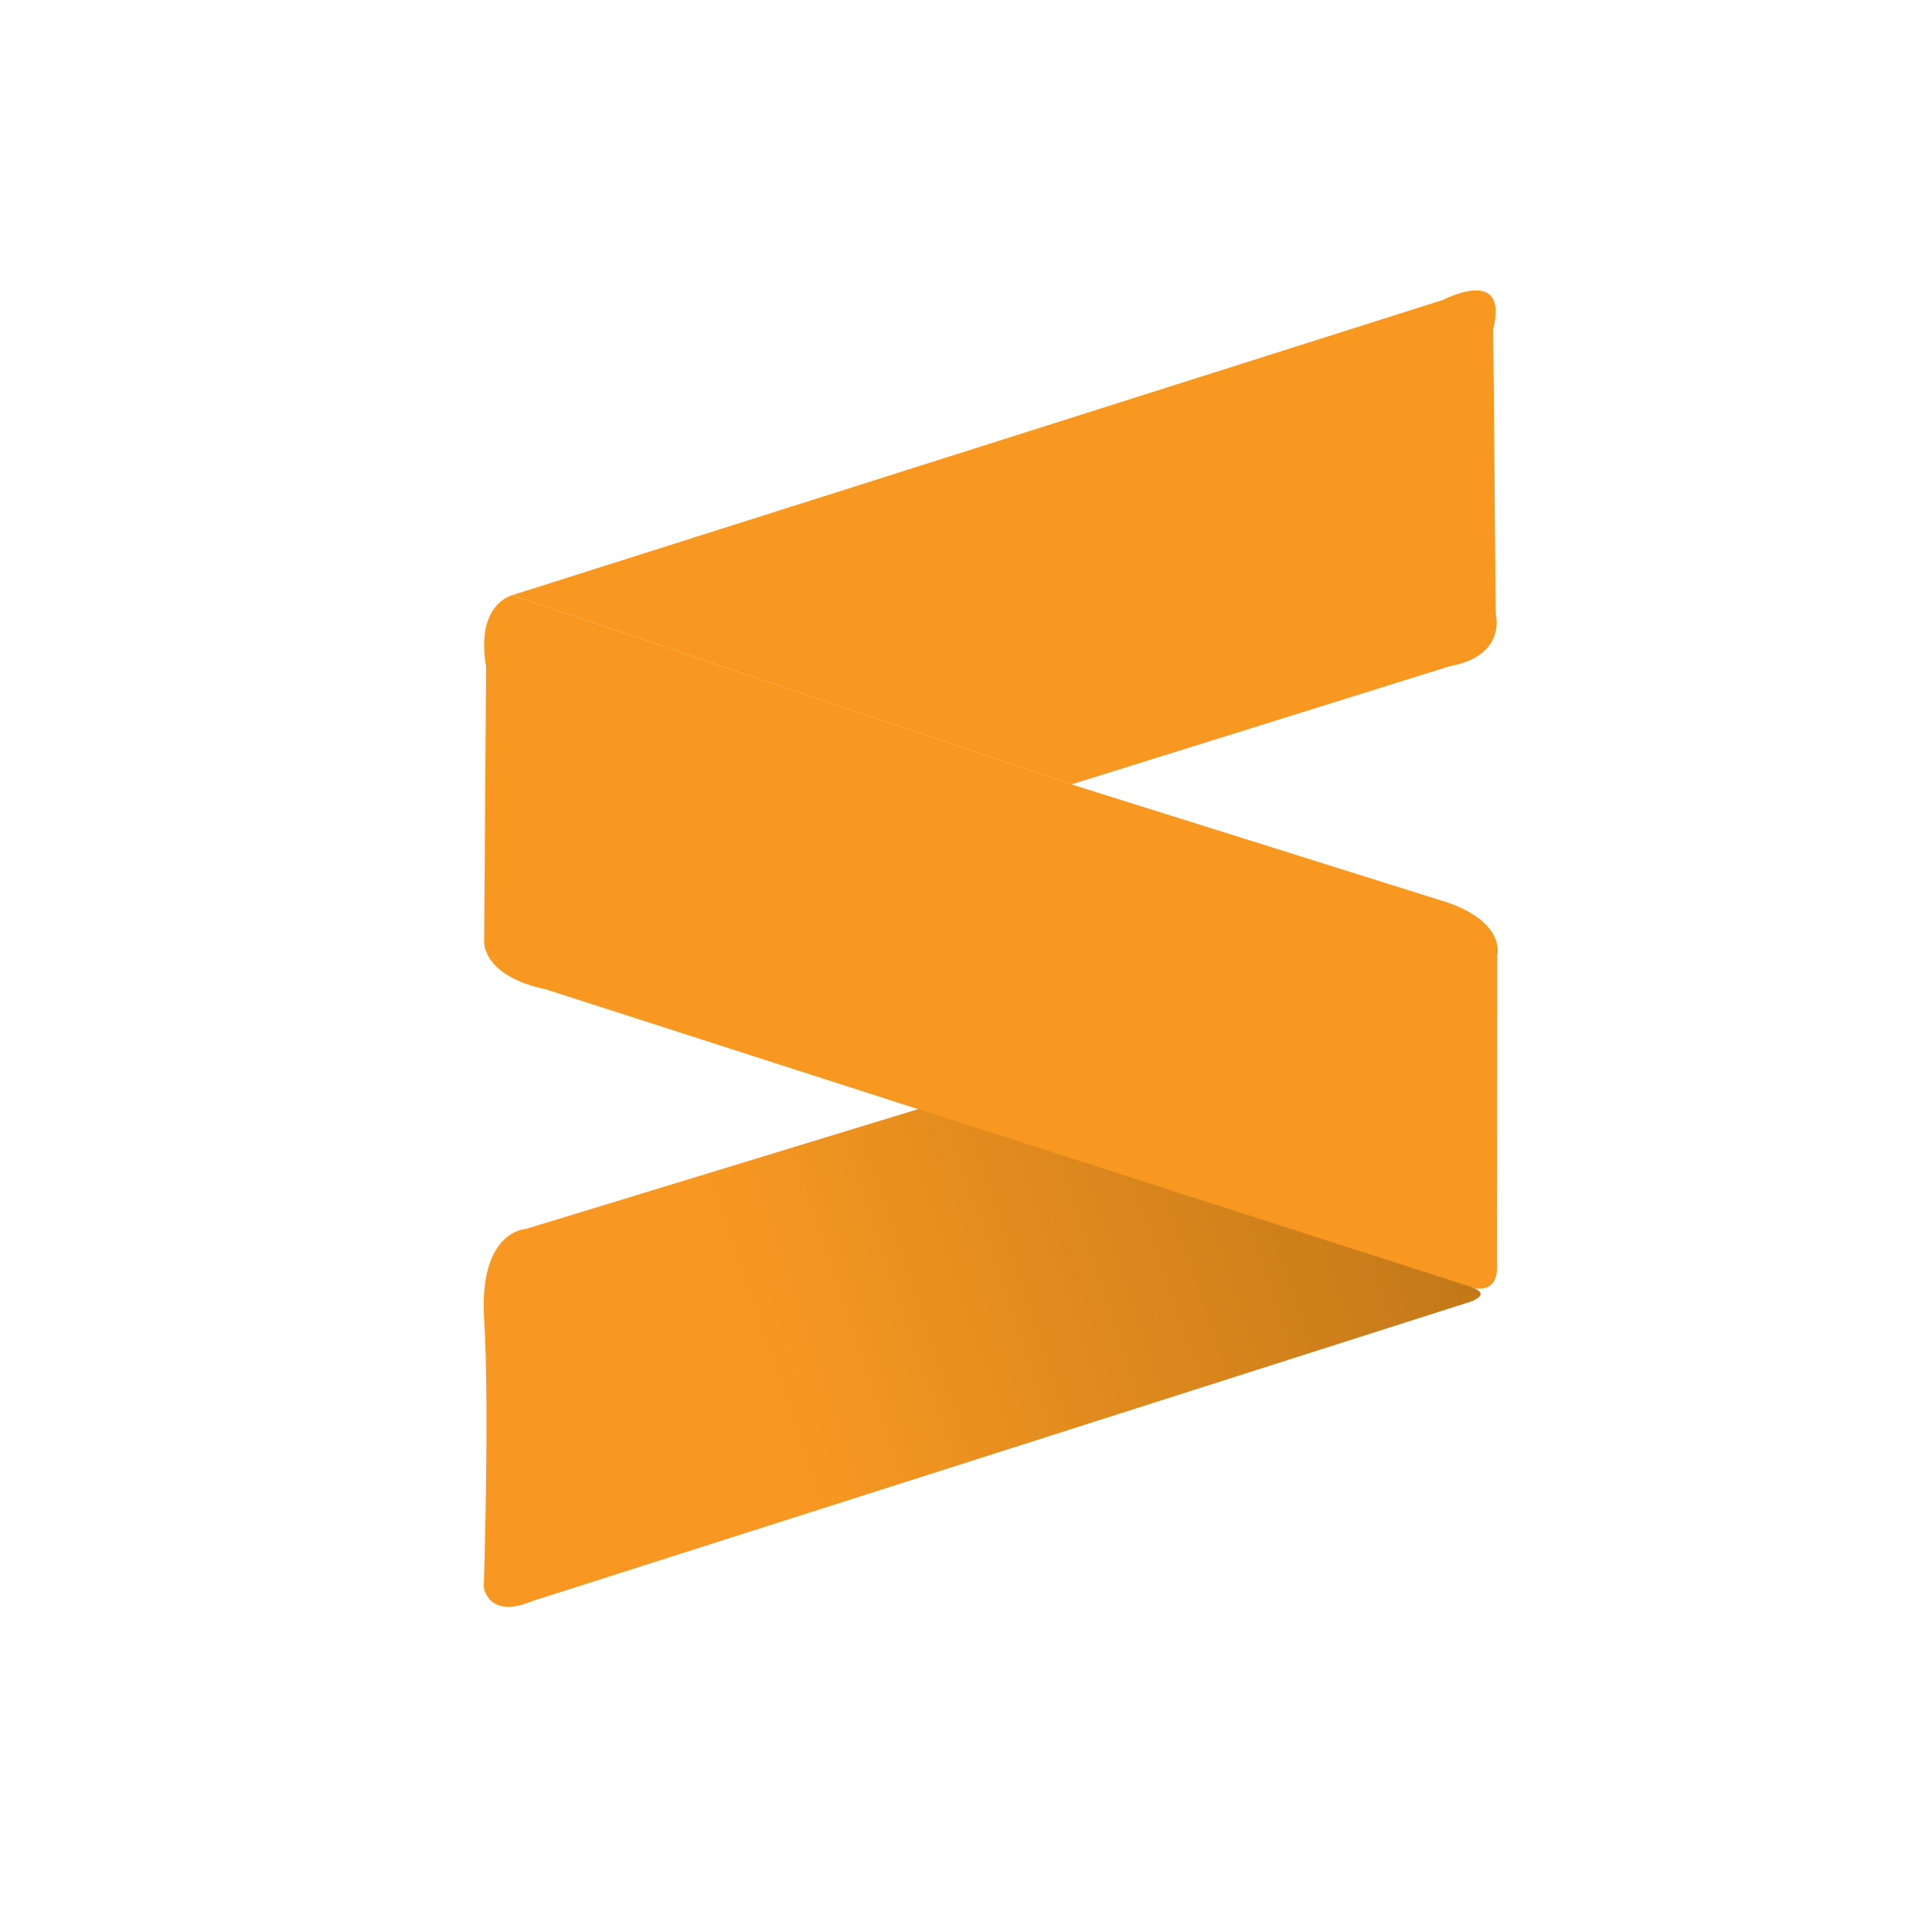 <svg xmlns="http://www.w3.org/2000/svg" xmlns:xlink="http://www.w3.org/1999/xlink" width="10" height="10" viewBox="0 0 10 10">
  <defs>
    <rect id="code-8-b" width="10" height="10" x="0" y="0" rx="2"/>
    <filter id="code-8-a" width="160%" height="160%" x="-30%" y="-30%" filterUnits="objectBoundingBox">
      <feMorphology in="SourceAlpha" operator="dilate" radius=".25" result="shadowSpreadOuter1"/>
      <feOffset dy="2" in="shadowSpreadOuter1" result="shadowOffsetOuter1"/>
      <feGaussianBlur in="shadowOffsetOuter1" result="shadowBlurOuter1" stdDeviation="2"/>
      <feComposite in="shadowBlurOuter1" in2="SourceAlpha" operator="out" result="shadowBlurOuter1"/>
      <feColorMatrix in="shadowBlurOuter1" values="0 0 0 0 0.22   0 0 0 0 0.282   0 0 0 0 0.302  0 0 0 0.08 0"/>
    </filter>
    <linearGradient id="code-8-c" x1="5.47%" x2="99.95%" y1="53.319%" y2="36.997%">
      <stop offset="23.3%" stop-color="#F89822"/>
      <stop offset="100%" stop-color="#C27818"/>
    </linearGradient>
  </defs>
  <g fill="none" fill-rule="evenodd">
    <g opacity="0">
      <use fill="#000" filter="url(#code-8-a)" xlink:href="#code-8-b"/>
      <use fill="#FFF" stroke="#38484D" stroke-opacity=".04" stroke-width=".5" xlink:href="#code-8-b"/>
    </g>
    <g fill-rule="nonzero" transform="translate(2.5 1.5)">
      <path fill="#F89820" d="M0.15,1.581 L4.97,0.052 C4.97,0.052 5.312,-0.128 5.229,0.204 L5.242,1.678 C5.242,1.678 5.301,1.894 5.005,1.948 L3.046,2.56 L0.15,1.581 Z"/>
      <path fill="#F89820" d="M0.15,1.581 C0.15,1.581 -0.04,1.627 0.016,1.95 L0.006,3.37 C0.006,3.37 -0.011,3.55 0.329,3.622 L5.106,5.16 C5.106,5.16 5.266,5.224 5.248,5.026 L5.25,3.443 C5.25,3.443 5.295,3.28 4.998,3.173 L3.046,2.56 L0.15,1.581 Z"/>
      <path fill="url(#code-8-c)" d="M2.255,4.24 L0.222,4.861 C0.222,4.861 -0.023,4.869 0.006,5.329 C0.034,5.789 0.004,6.714 0.004,6.714 C0.004,6.714 0.024,6.885 0.259,6.786 L5.079,5.248 C5.079,5.248 5.25,5.205 5.106,5.158 C4.961,5.112 2.255,4.24 2.255,4.24 L2.255,4.24 Z"/>
    </g>
  </g>
</svg>
